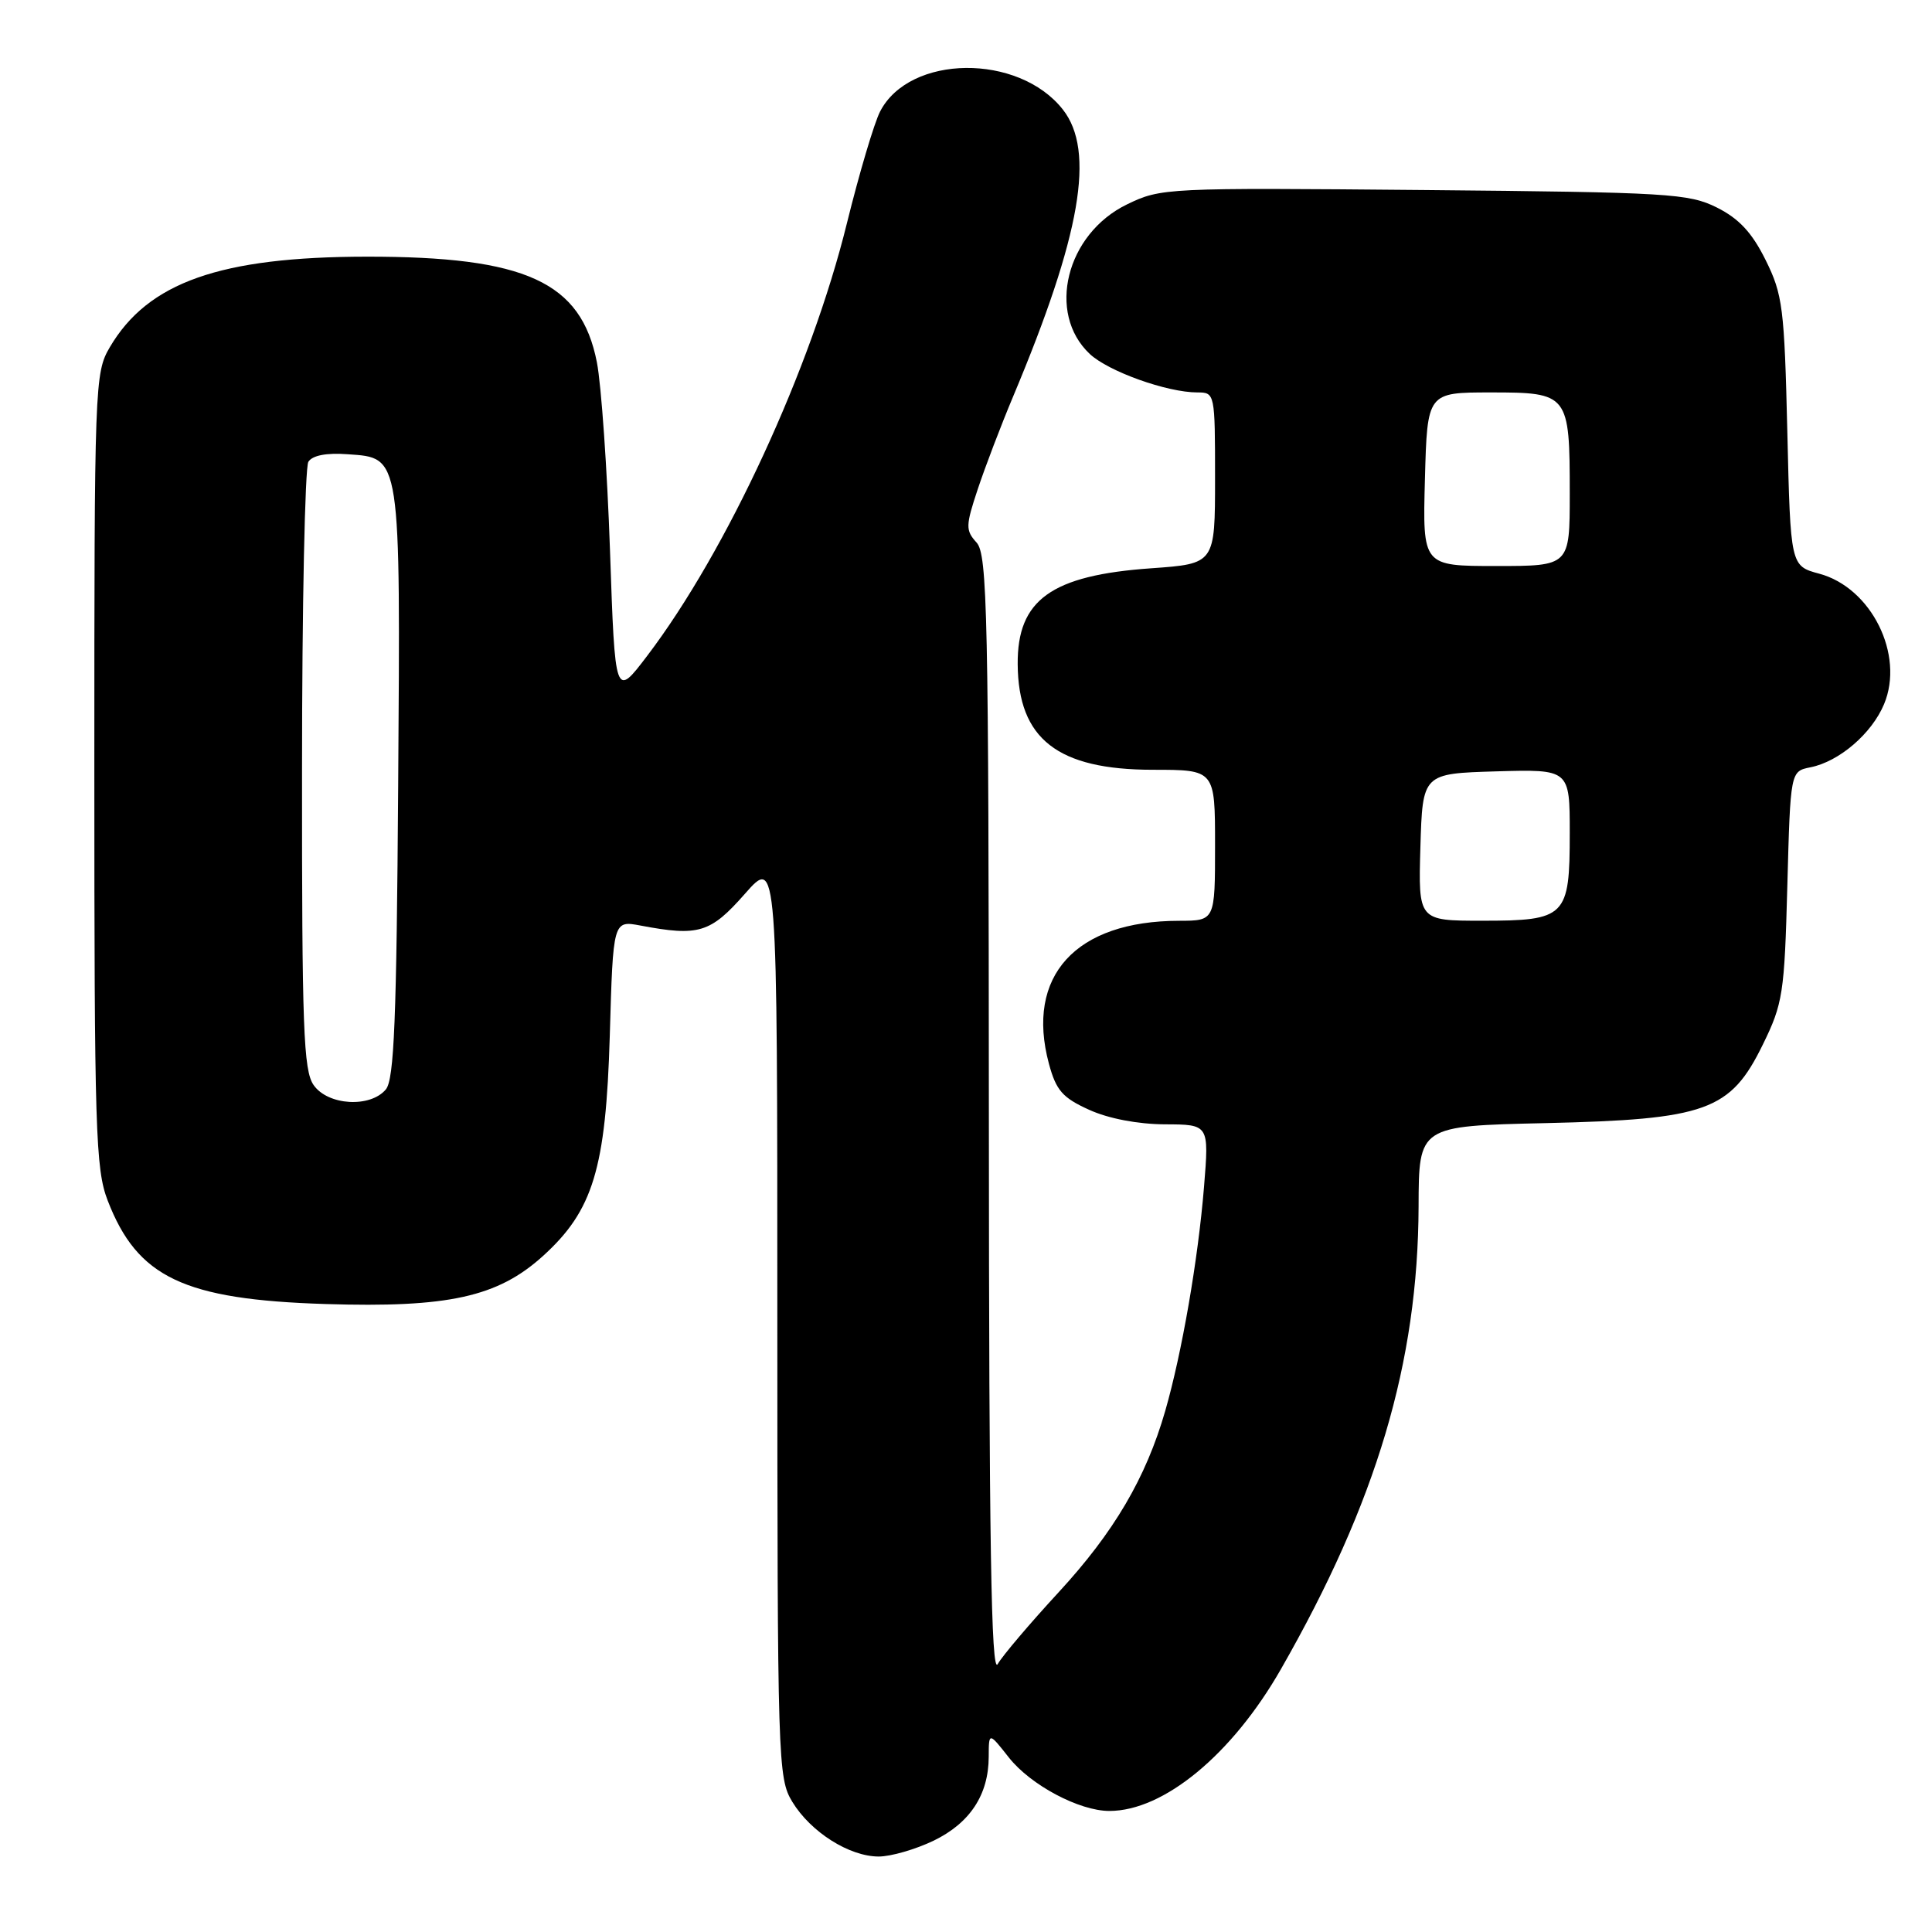 <?xml version="1.0" encoding="UTF-8" standalone="no"?>
<!DOCTYPE svg PUBLIC "-//W3C//DTD SVG 1.1//EN" "http://www.w3.org/Graphics/SVG/1.1/DTD/svg11.dtd" >
<svg xmlns="http://www.w3.org/2000/svg" xmlns:xlink="http://www.w3.org/1999/xlink" version="1.1" viewBox="0 0 256 256">
 <g >
 <path fill="currentColor"
d=" M 123.71 243.90 C 128.53 241.56 130.99 237.82 131.01 232.80 C 131.02 229.50 131.02 229.50 133.68 232.88 C 136.56 236.53 143.00 239.96 147.00 239.96 C 154.21 239.96 163.27 232.47 169.73 221.17 C 182.41 199.01 187.90 180.55 187.97 159.85 C 188.00 149.20 188.00 149.20 204.75 148.82 C 226.12 148.33 229.29 147.19 233.58 138.42 C 236.24 132.99 236.45 131.66 236.83 117.41 C 237.24 102.20 237.24 102.20 239.90 101.67 C 243.70 100.91 248.02 97.21 249.65 93.30 C 252.38 86.76 247.97 77.88 241.07 76.02 C 237.25 74.99 237.25 74.99 236.83 57.20 C 236.44 40.78 236.22 39.02 233.95 34.45 C 232.15 30.82 230.43 28.97 227.50 27.50 C 223.77 25.64 221.14 25.48 188.71 25.18 C 154.50 24.87 153.84 24.90 149.34 27.08 C 141.27 30.99 138.65 41.50 144.40 46.90 C 146.87 49.22 154.64 52.00 158.66 52.00 C 160.98 52.00 161.00 52.12 161.00 63.35 C 161.00 74.70 161.00 74.70 152.55 75.30 C 139.30 76.23 134.78 79.48 134.85 88.02 C 134.92 97.92 140.13 101.99 152.75 102.00 C 161.00 102.00 161.00 102.00 161.00 112.00 C 161.00 122.00 161.00 122.00 156.25 122.01 C 142.51 122.02 135.86 129.33 138.99 140.96 C 139.94 144.48 140.79 145.46 144.31 147.05 C 146.87 148.22 150.78 148.96 154.35 148.98 C 160.21 149.00 160.21 149.00 159.54 157.25 C 158.75 166.93 156.61 179.28 154.40 186.95 C 151.84 195.84 147.60 203.04 140.26 211.00 C 136.46 215.12 132.83 219.40 132.20 220.50 C 131.34 222.01 131.05 204.36 131.03 148.08 C 131.00 81.28 130.84 73.48 129.40 71.89 C 127.93 70.27 127.94 69.68 129.56 64.81 C 130.53 61.89 132.64 56.35 134.26 52.50 C 143.23 31.13 145.15 20.00 140.83 14.51 C 134.96 7.05 120.53 7.20 116.62 14.77 C 115.84 16.28 113.86 22.94 112.22 29.58 C 107.48 48.83 96.30 73.03 85.75 86.91 C 81.50 92.50 81.50 92.50 80.83 73.00 C 80.46 62.27 79.68 51.02 79.09 48.00 C 77.00 37.35 69.68 33.99 48.57 34.01 C 29.18 34.03 19.60 37.41 14.55 46.01 C 12.55 49.41 12.50 50.89 12.50 102.00 C 12.50 149.81 12.66 154.91 14.27 159.08 C 18.20 169.27 24.36 172.20 43.12 172.79 C 59.39 173.30 65.93 171.86 71.92 166.45 C 78.59 160.42 80.28 154.86 80.80 137.23 C 81.24 121.96 81.24 121.96 84.87 122.64 C 92.59 124.10 94.13 123.63 98.70 118.44 C 103.00 113.55 103.00 113.55 103.00 174.53 C 103.01 233.60 103.07 235.60 104.99 238.76 C 107.44 242.77 112.53 245.99 116.43 246.00 C 118.05 246.00 121.32 245.05 123.71 243.90 Z  M 41.56 143.78 C 40.21 141.86 40.00 136.20 40.02 102.03 C 40.02 80.29 40.41 61.91 40.86 61.19 C 41.40 60.34 43.25 59.98 46.08 60.19 C 53.16 60.69 53.06 60.03 52.76 104.10 C 52.55 135.05 52.23 143.02 51.13 144.35 C 49.07 146.82 43.45 146.49 41.56 143.78 Z  M 188.21 112.25 C 188.50 102.50 188.50 102.50 198.25 102.21 C 208.00 101.93 208.00 101.93 208.00 110.39 C 208.00 121.50 207.50 122.00 196.39 122.00 C 187.93 122.00 187.93 122.00 188.21 112.25 Z  M 188.81 63.50 C 189.12 52.00 189.12 52.00 197.53 52.00 C 207.85 52.00 208.00 52.19 208.00 65.43 C 208.00 75.00 208.00 75.00 198.25 75.00 C 188.50 75.00 188.50 75.00 188.81 63.50 Z "/>
</g>
</svg>